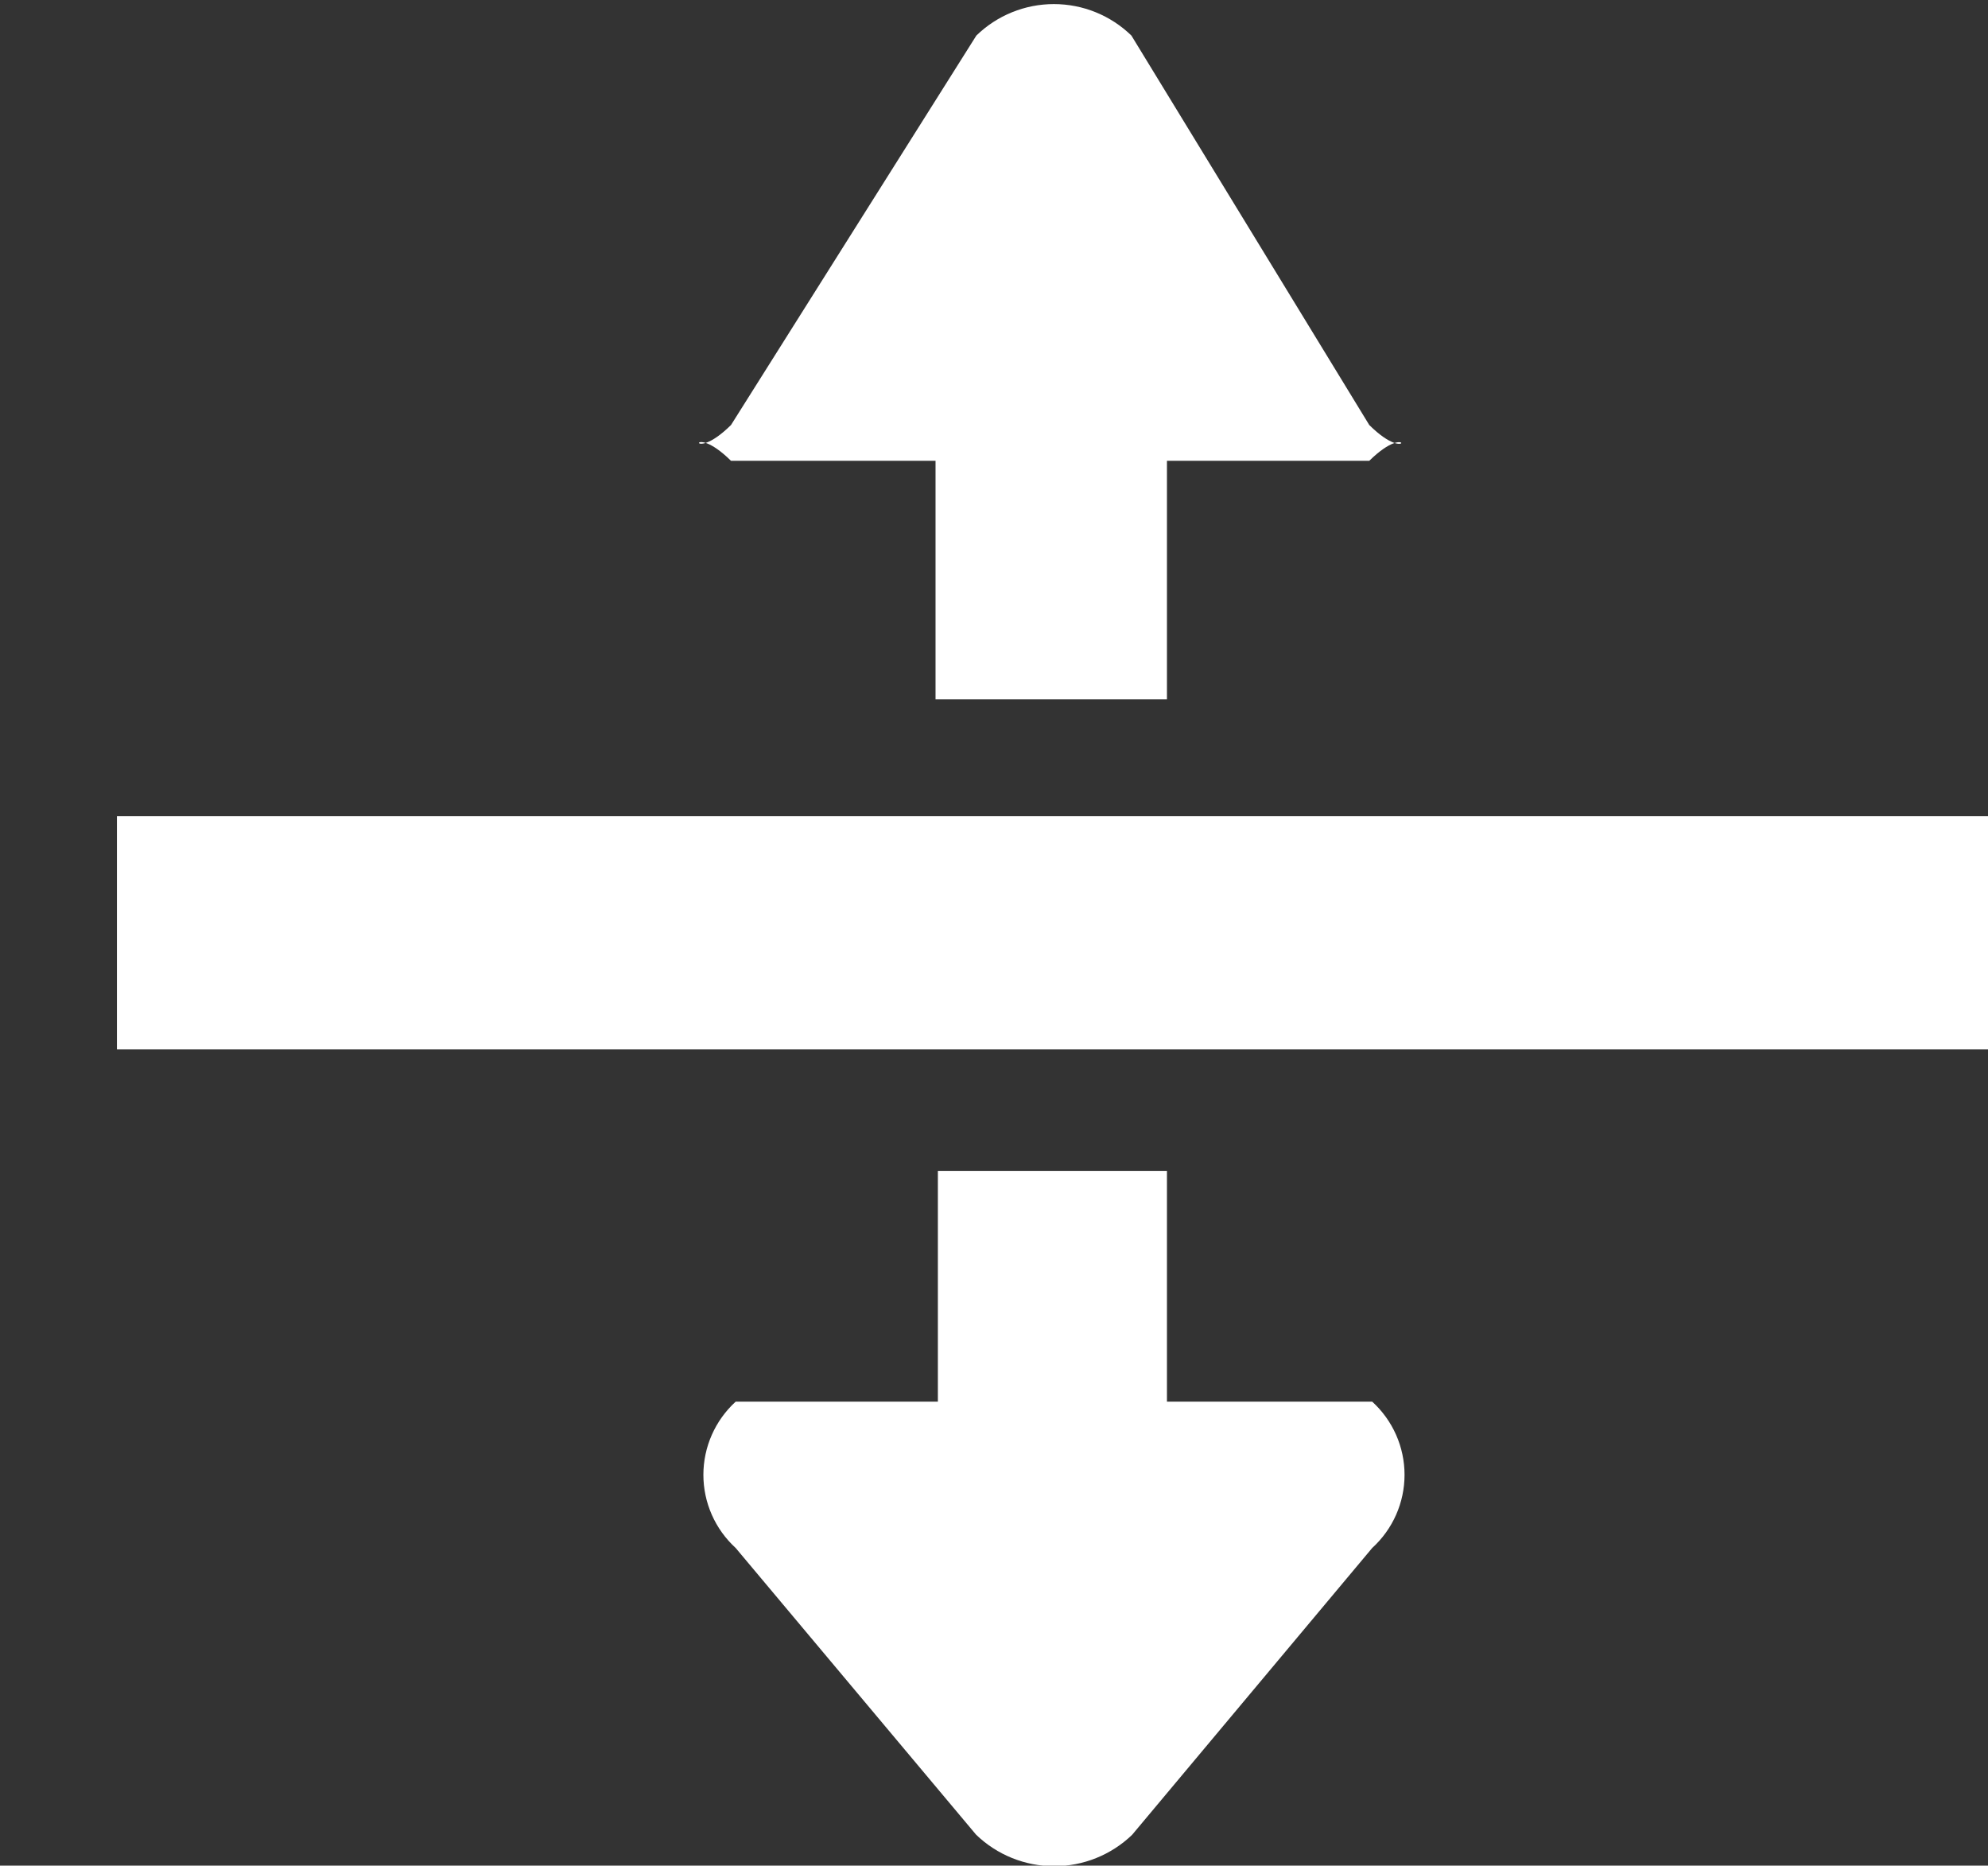<svg width="712" height="668" viewBox="0 0 712 668" fill="none" xmlns="http://www.w3.org/2000/svg">
<rect x="0" y="0" width="712" height="668" fill="#333333" stroke="none"/>
<g clip-path="url(#clip0)">
<path fill-rule="evenodd" clip-rule="evenodd" d="M417.945 501.876V419.253H335.898V501.876H263.483C259.838 505.205 256.928 509.253 254.936 513.763C252.945 518.273 251.917 523.147 251.917 528.075C251.917 533.002 252.945 537.876 254.936 542.386C256.928 546.896 259.838 550.944 263.483 554.273L349.593 656.936C357.084 664.161 367.097 668.203 377.52 668.211C387.943 668.219 397.962 664.191 405.464 656.978L491.449 554.273C495.099 550.948 498.015 546.901 500.01 542.39C502.005 537.879 503.035 533.004 503.035 528.075C503.035 523.145 502.005 518.27 500.01 513.759C498.015 509.248 495.099 505.202 491.449 501.876H417.945Z" fill="white"/>
<path fill-rule="evenodd" clip-rule="evenodd" d="M335.06 164.997V250.418H417.945V164.997H490.402C505.689 149.967 505.689 167.294 490.402 152.18L405.213 12.735C397.788 5.508 387.822 1.462 377.445 1.462C367.068 1.462 357.102 5.508 349.677 12.735L261.808 152.18C246.521 167.252 246.521 149.926 261.808 164.997H335.06Z" fill="white"/>
<path fill-rule="evenodd" clip-rule="evenodd" d="M41.882 292.25H712V375.75H41.882V292.25Z" fill="white"/>
</g>
<defs>
<clipPath id="clip0">
<rect width="712" height="668" fill="white"/>
</clipPath>
</defs>
</svg>
